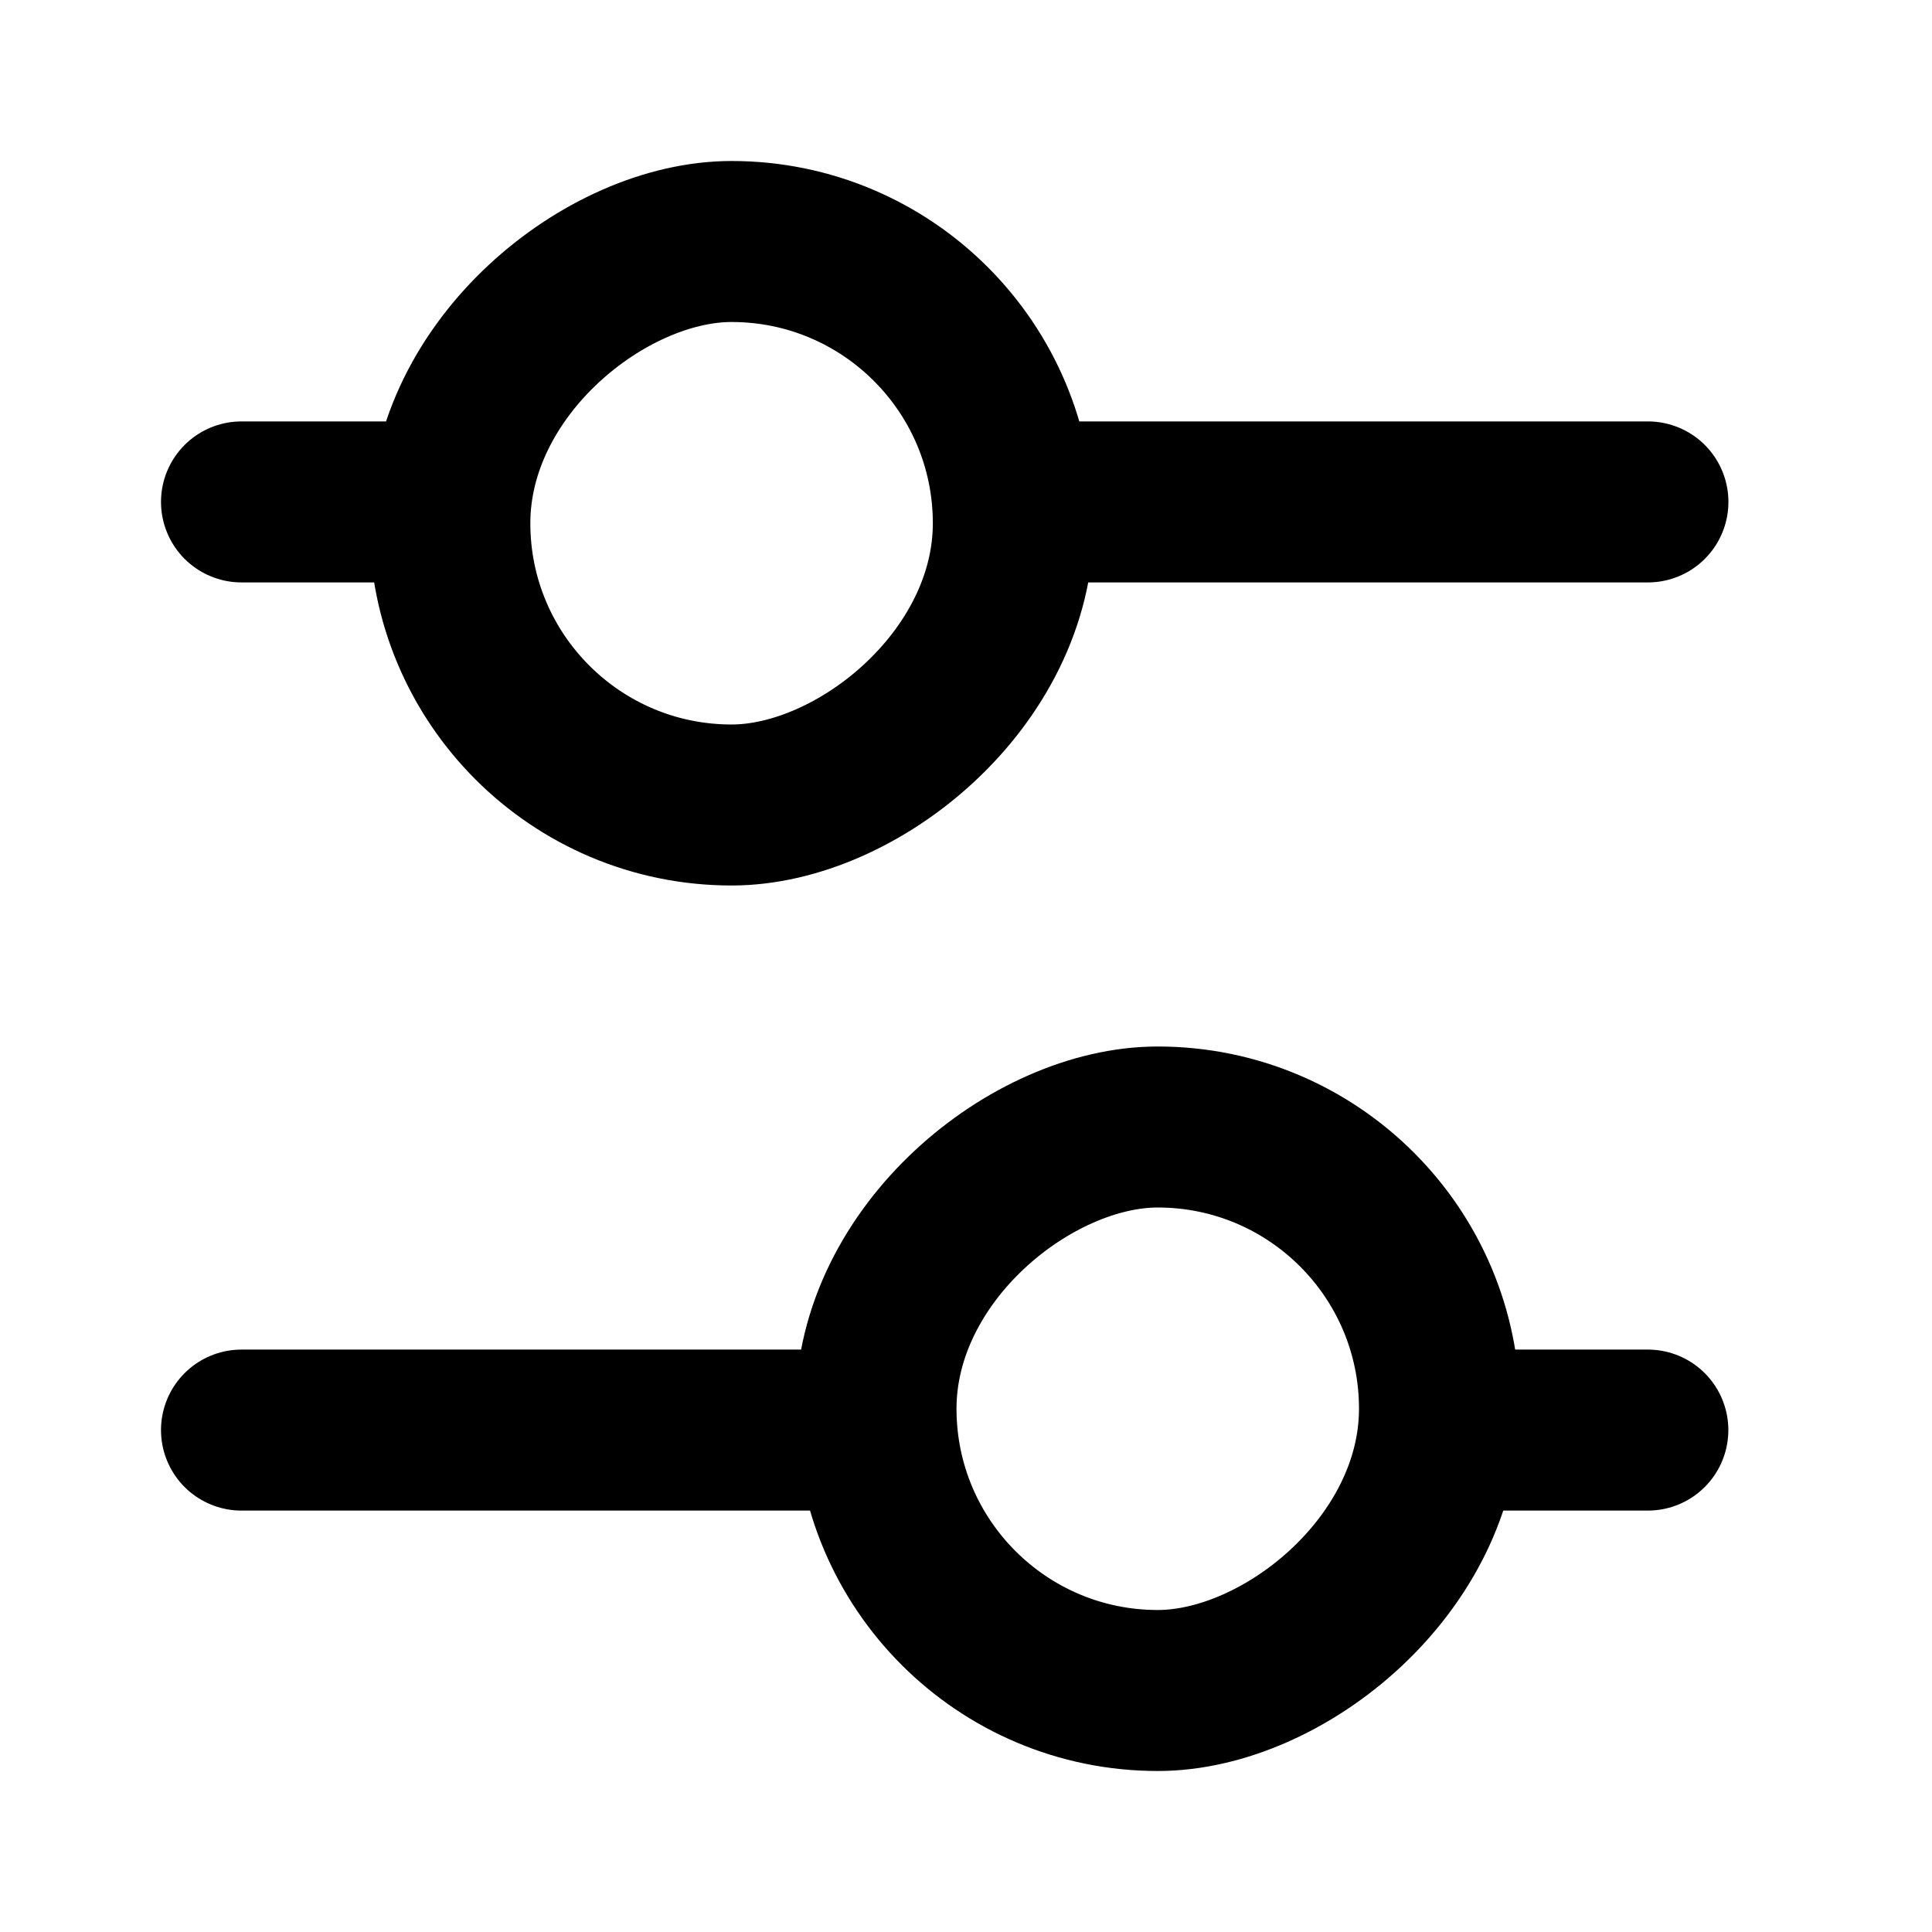 <svg width="24" height="24" viewBox="0 0 24 24" fill="none" xmlns="http://www.w3.org/2000/svg">
<g clip-path="url(#clip0_2497_26334)">
<rect x="12.588" y="3" width="7" height="7" rx="3.5" transform="rotate(90 12.588 3)" stroke="black" stroke-width="2"/>
<path d="M3 6.235L5.118 6.235" stroke="black" stroke-width="2" stroke-linecap="round"/>
<path d="M13.059 6.235L20.471 6.235" stroke="black" stroke-width="2" stroke-linecap="round"/>
<rect x="10.882" y="21" width="7" height="7" rx="3.5" transform="rotate(-90 10.882 21)" stroke="black" stroke-width="2"/>
<path d="M20.47 17.765L18.353 17.765" stroke="black" stroke-width="2" stroke-linecap="round"/>
<path d="M10.412 17.765L3 17.765" stroke="black" stroke-width="2" stroke-linecap="round"/>
</g>
<defs>
<clipPath id="clip0_2497_26334">
<rect width="24" height="24" fill="white"/>
</clipPath>
</defs>
</svg>
